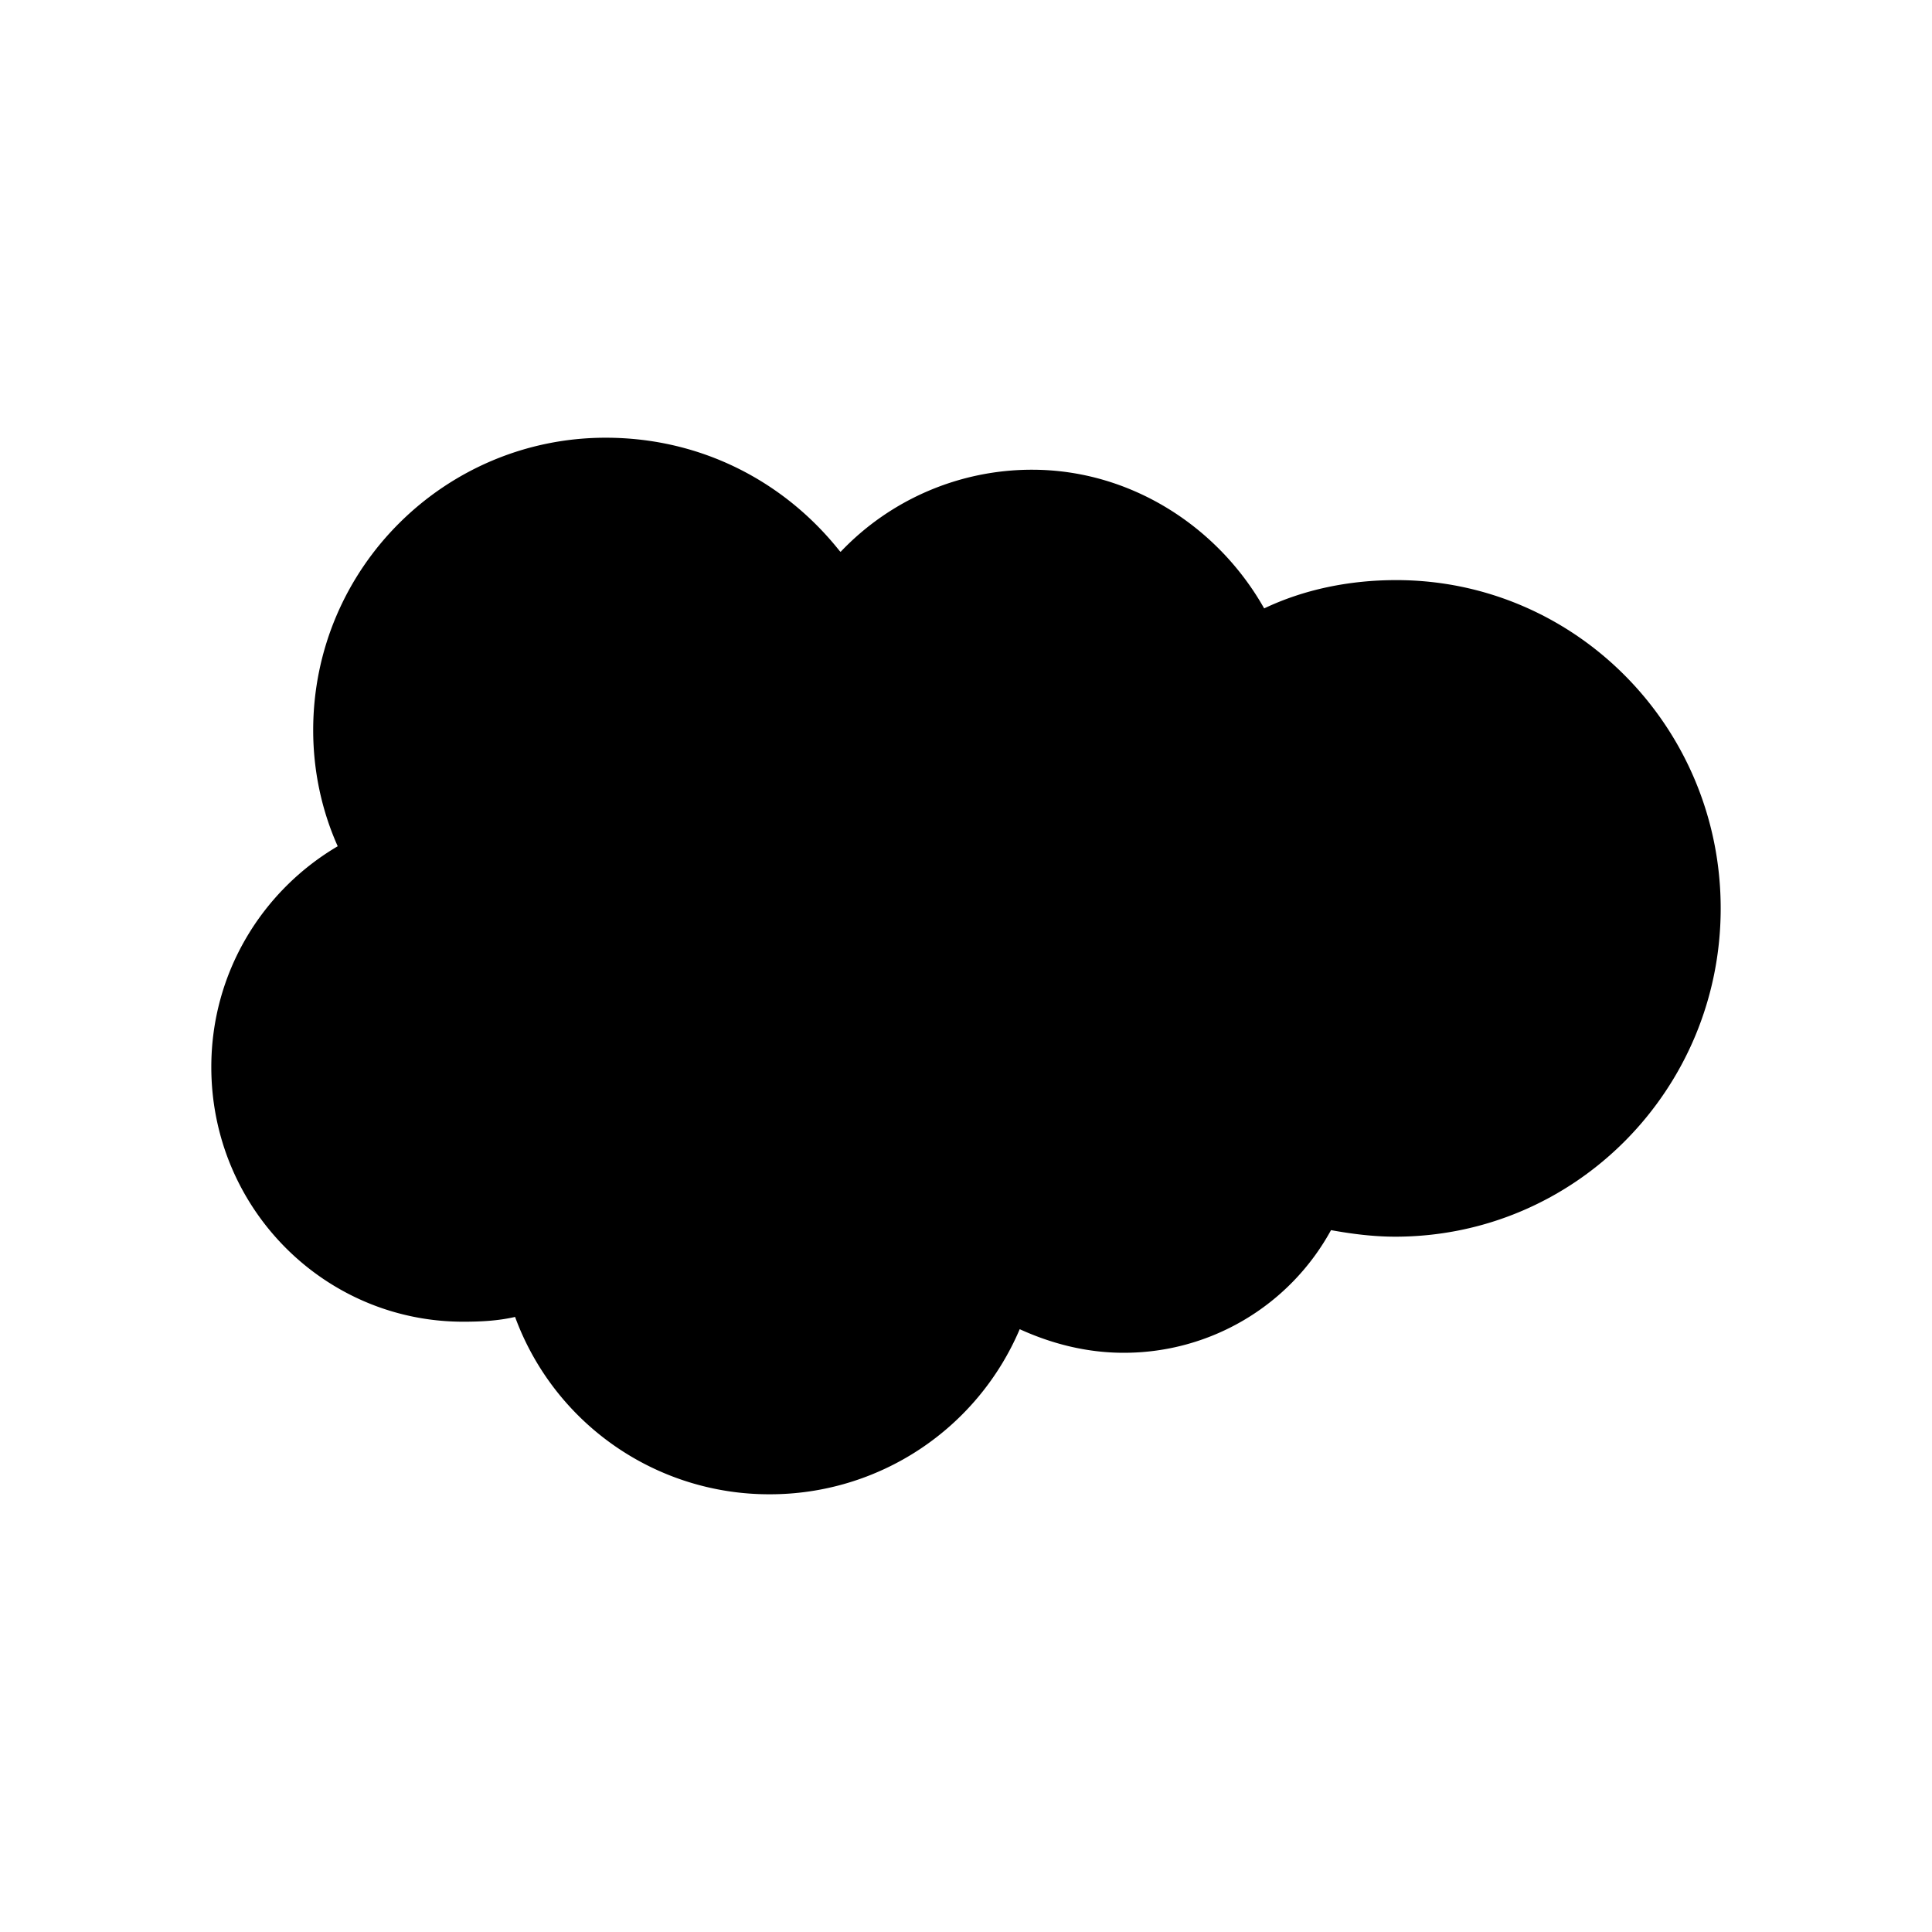 <svg xmlns="http://www.w3.org/2000/svg" width="100%" height="100%" viewBox="0 0 30.72 30.72"><path d="M13.366 8.775a4.195 4.195 0 0 1 3.045-1.306c1.56 0 2.954 0.9 3.69 2.205 0.63-0.3 1.35-0.45 2.1-0.45 2.85 0 5.159 2.34 5.159 5.22s-2.31 5.22-5.176 5.22c-0.345 0-0.69-0.044-1.02-0.104a3.75 3.75 0 0 1-3.3 1.95c-0.6 0-1.155-0.15-1.65-0.375A4.314 4.314 0 0 1 12.24 23.76a4.302 4.302 0 0 1-4.05-2.82c-0.27 0.062-0.54 0.076-0.825 0.076-2.204 0-4.005-1.8-4.005-4.05 0-1.5 0.811-2.805 2.01-3.51-0.255-0.57-0.39-1.2-0.39-1.846 0-2.58 2.1-4.65 4.65-4.65 1.53 0 2.85 0.705 3.72 1.8" /></svg>